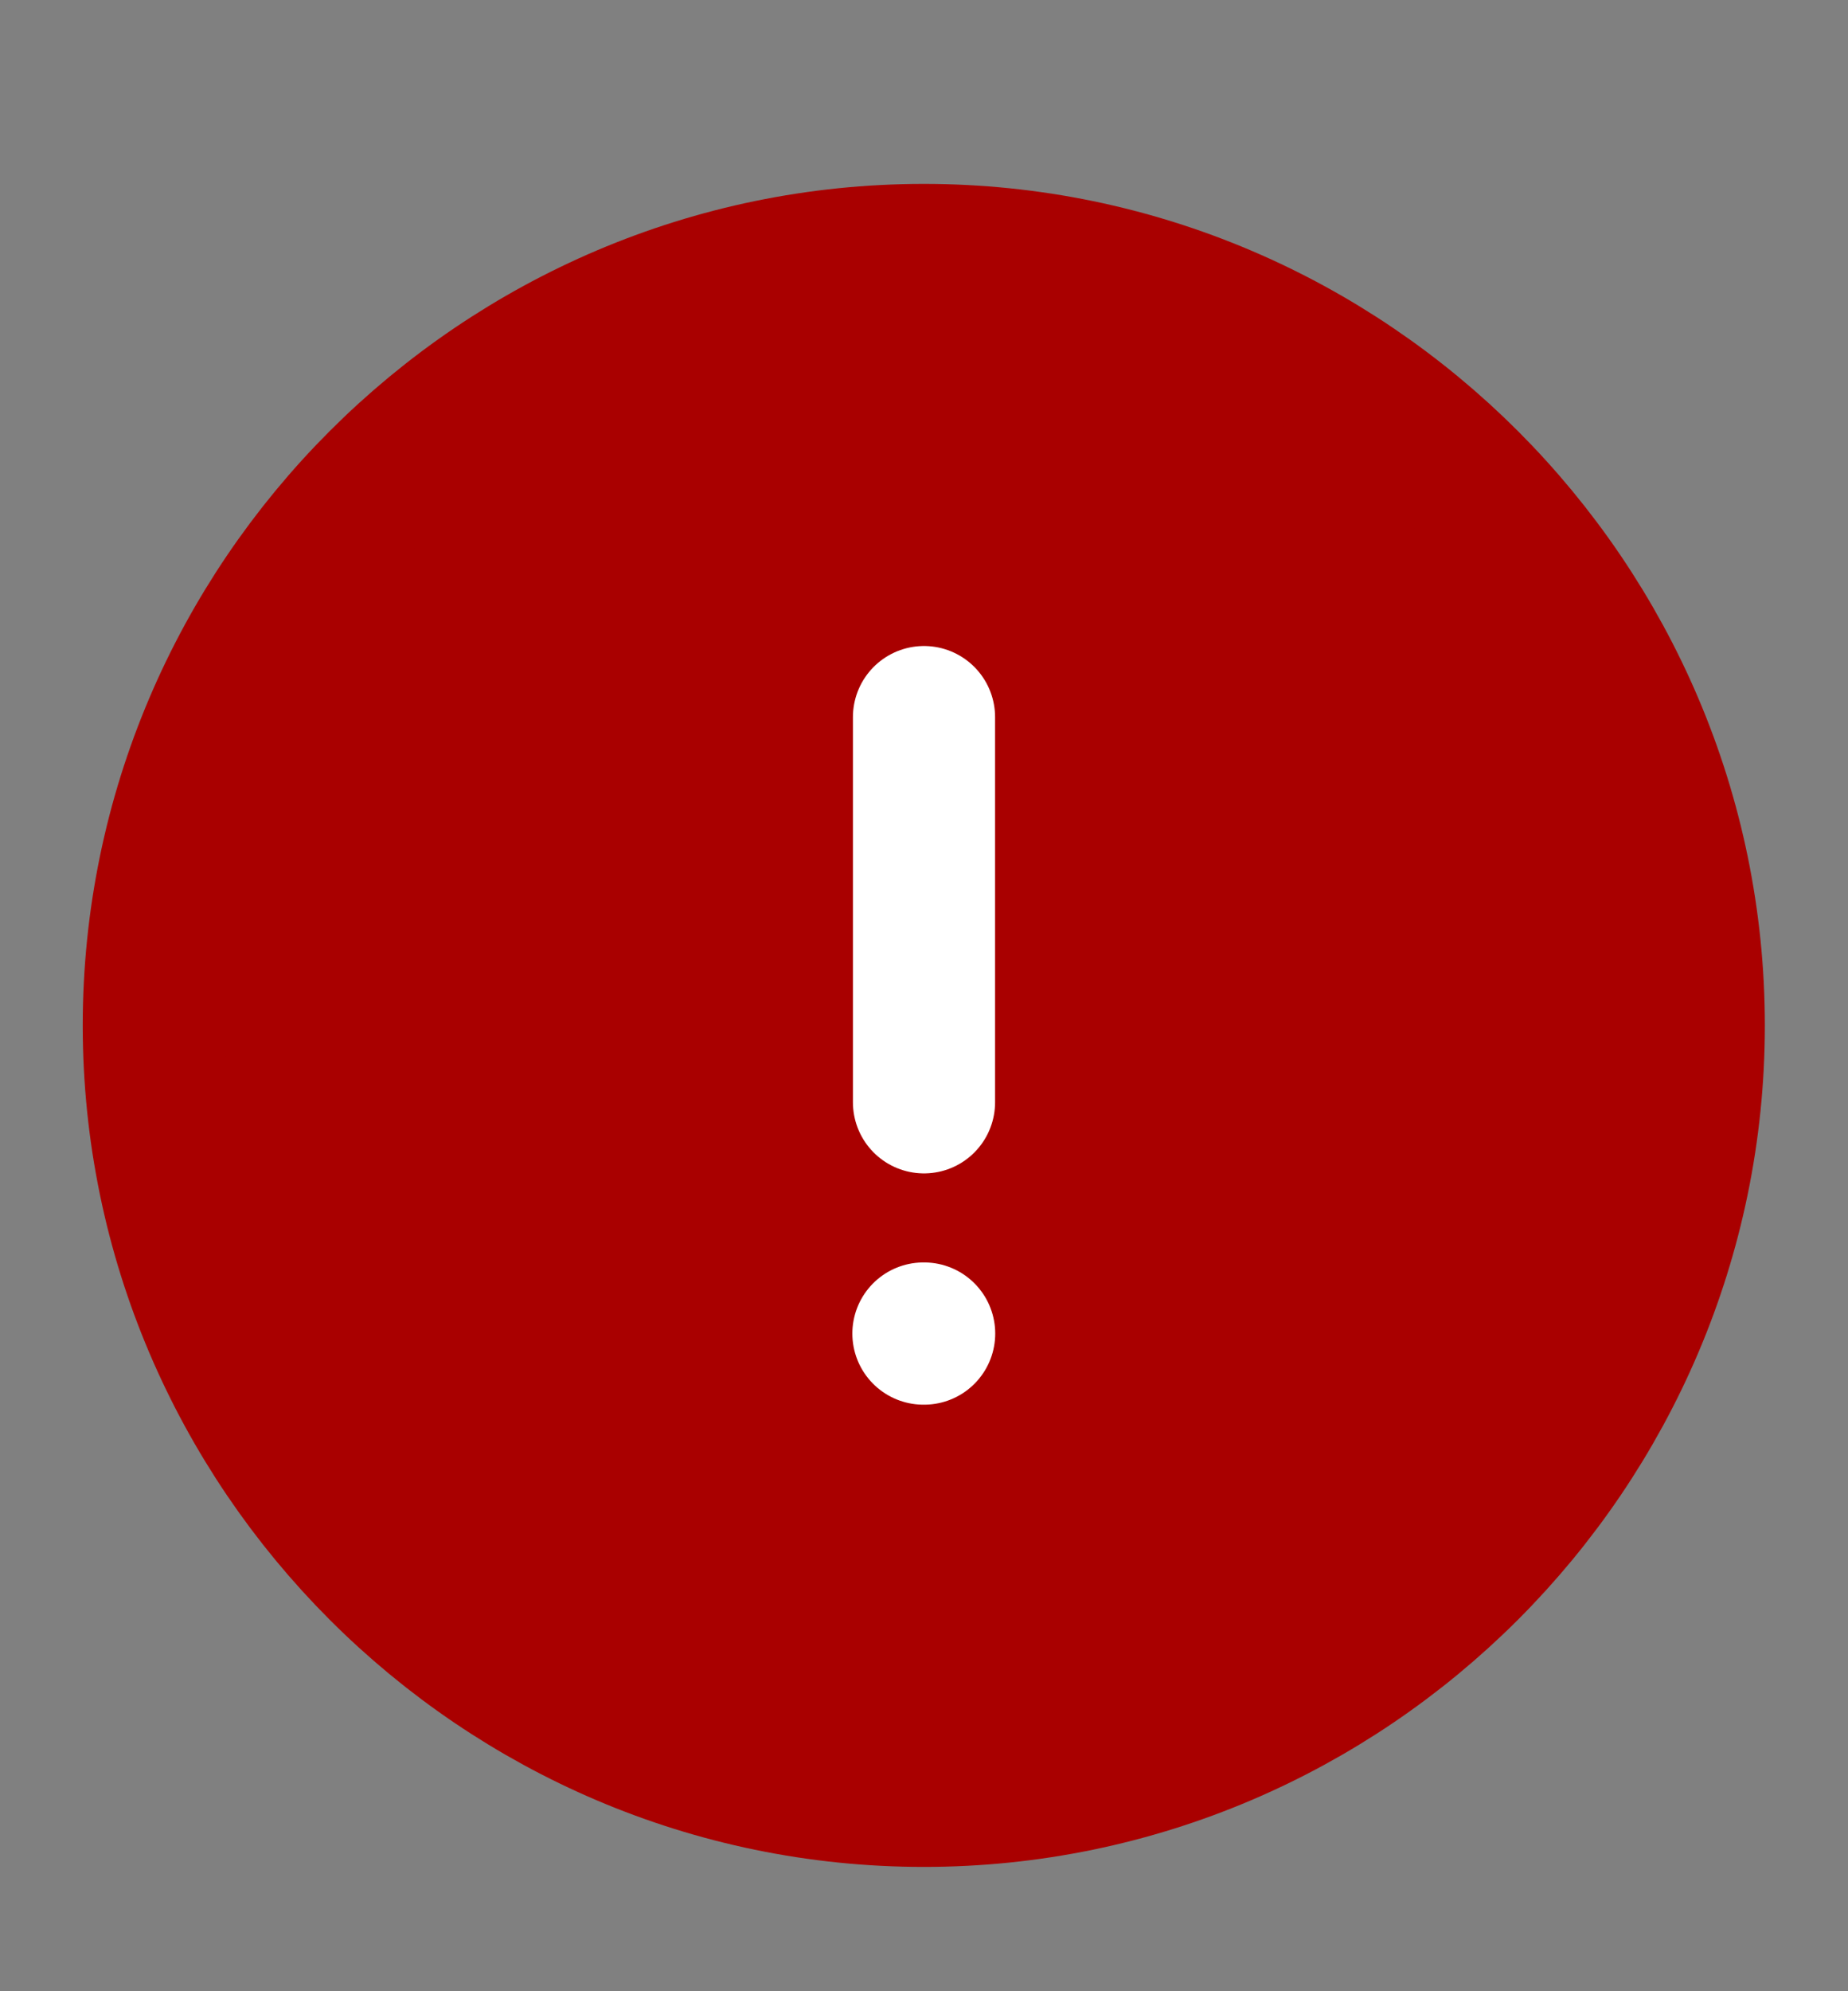 <svg width="13" height="14" viewBox="0 0 13 14" fill="none" xmlns="http://www.w3.org/2000/svg">
<rect x="0" y="0" width="13" height="14" fill="#808080" stroke="none"/>
<path d="M6.499 12.626C9.478 12.626 11.915 10.189 11.915 7.21C11.915 4.23 9.478 1.793 6.499 1.793C3.52 1.793 1.082 4.23 1.082 7.21C1.082 10.189 3.52 12.626 6.499 12.626Z" fill="#A90000" stroke="#A90000" stroke-linecap="round" stroke-linejoin="round"/>
<path d="M6.5 5.042V7.75" stroke="white" stroke-linecap="round" stroke-linejoin="round"/>
<path d="M6.496 9.376H6.501" stroke="white" stroke-linecap="round" stroke-linejoin="round"/>
</svg>
